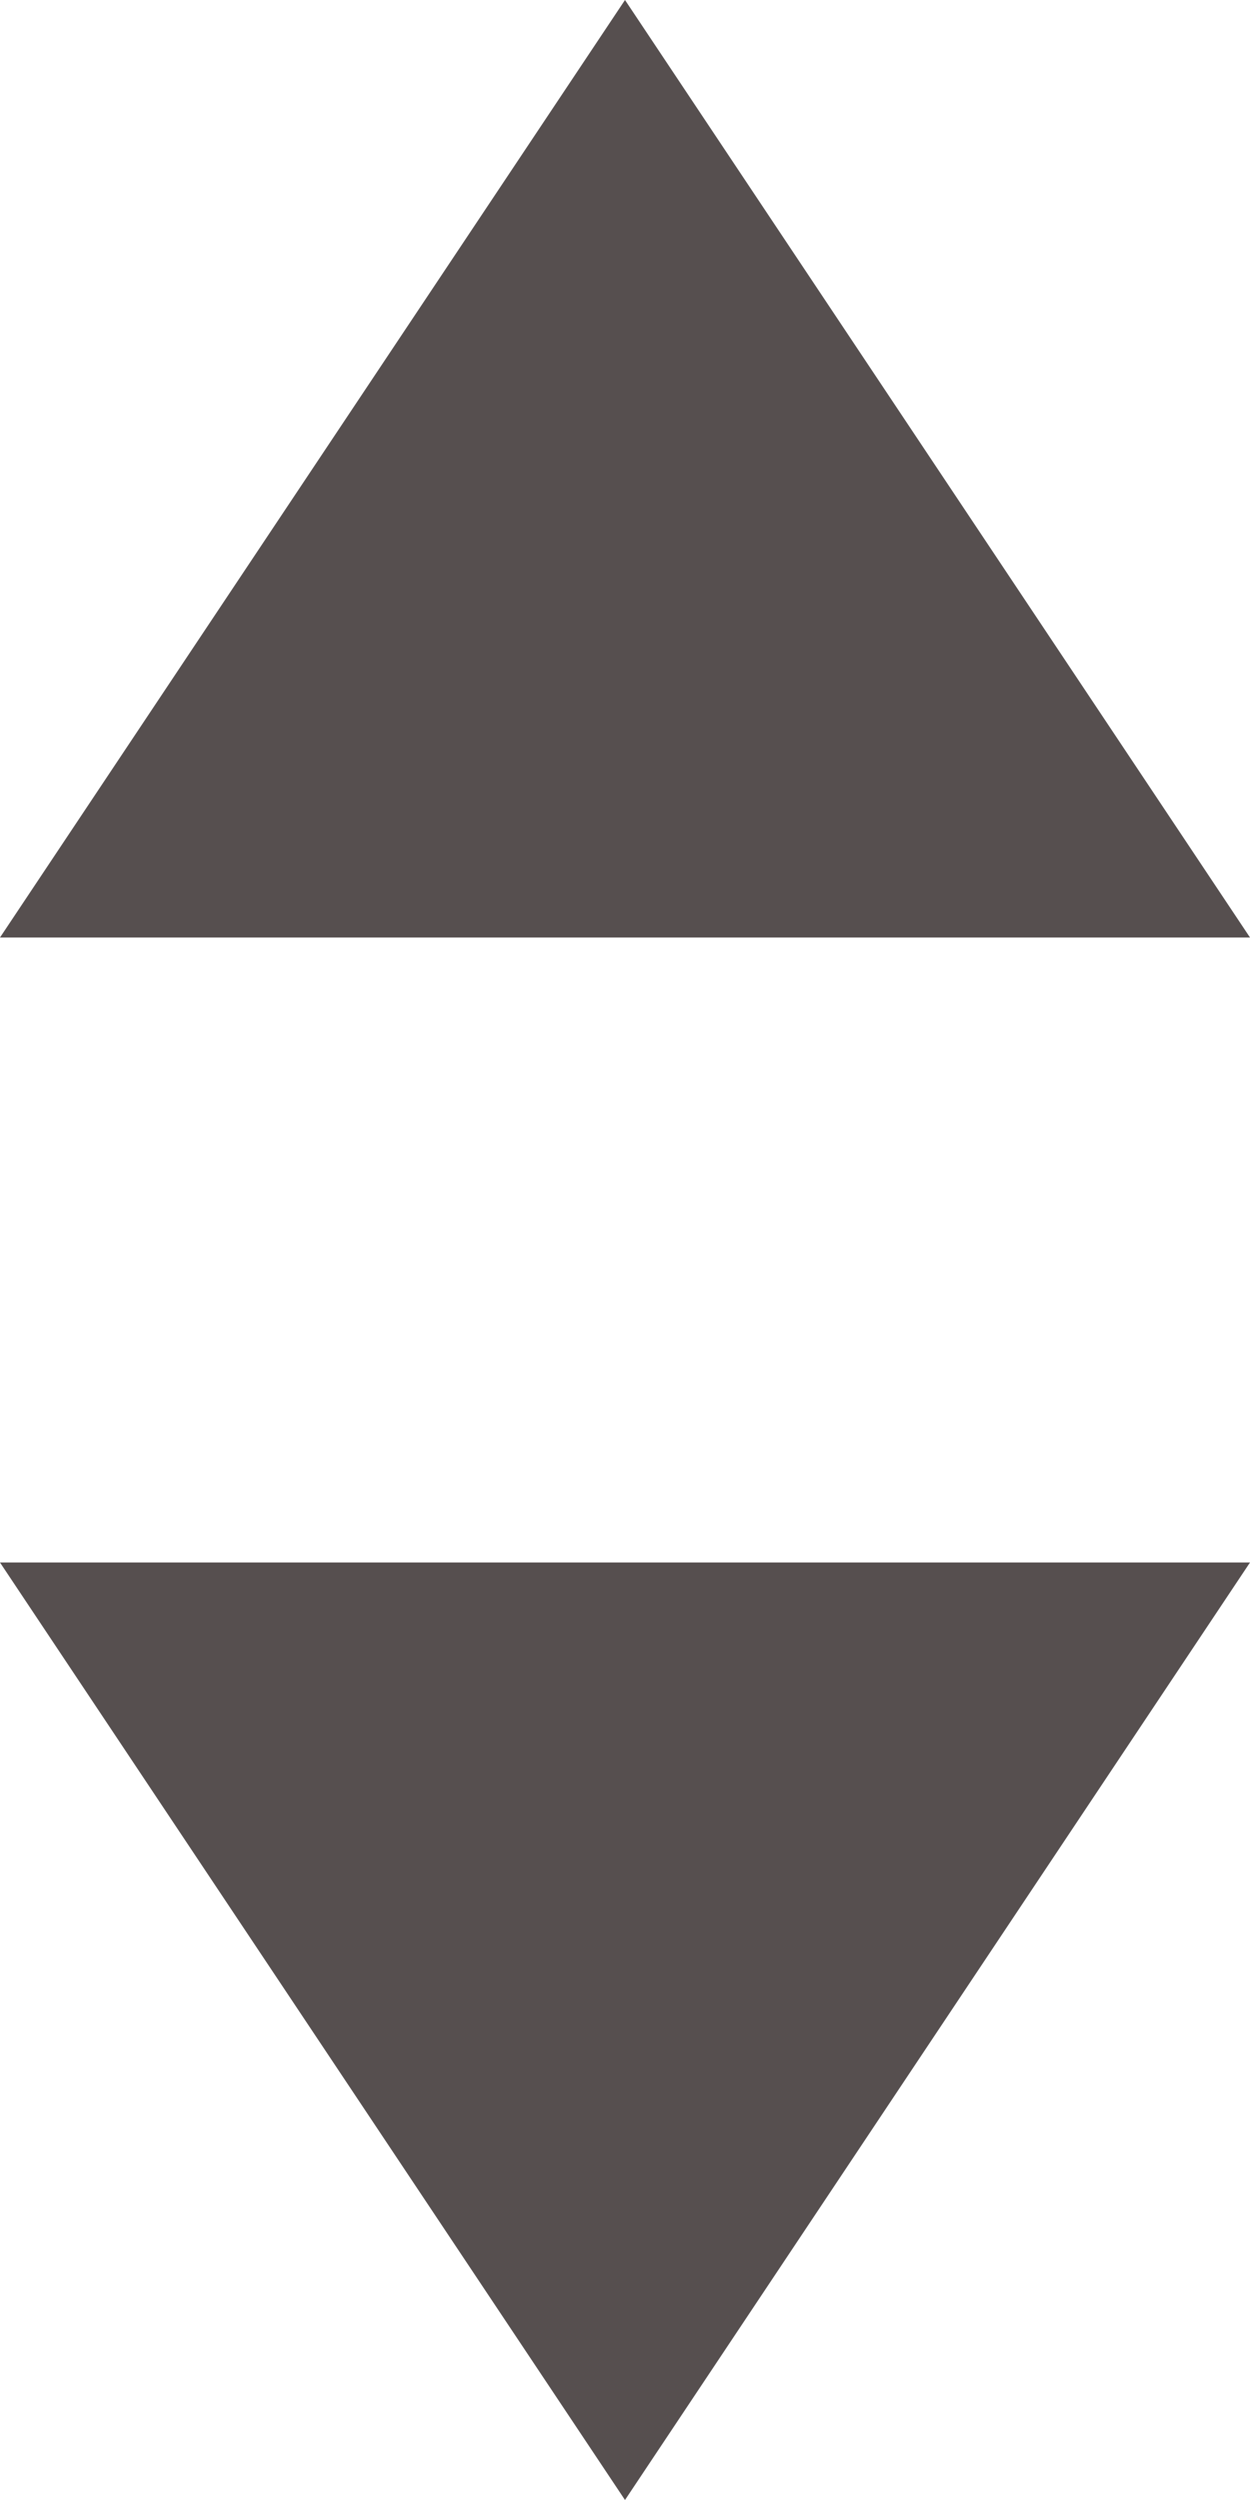 
<svg width="8px" height="16px" viewBox="0 0 8 16" version="1.1" xmlns="http://www.w3.org/2000/svg" xmlns:xlink="http://www.w3.org/1999/xlink">
    <g id="Page-1" stroke="none" stroke-width="1" fill="none" fill-rule="evenodd">
        <g id="Desktop" transform="translate(-790, -386)" fill="#564F4F">
            <g id="Modal" transform="translate(201, 296)">
                <g id="Group-8" transform="translate(340, 65)">
                    <g id="Group" transform="translate(249, 25)">
                        <polygon id="Triangle" points="4 0 8 6 0 6"></polygon>
                        <polygon id="Triangle" transform="translate(4, 13) scale(1, -1) translate(-4, -13) " points="4 10 8 16 0 16"></polygon>
                    </g>
                </g>
            </g>
        </g>
    </g>
</svg>